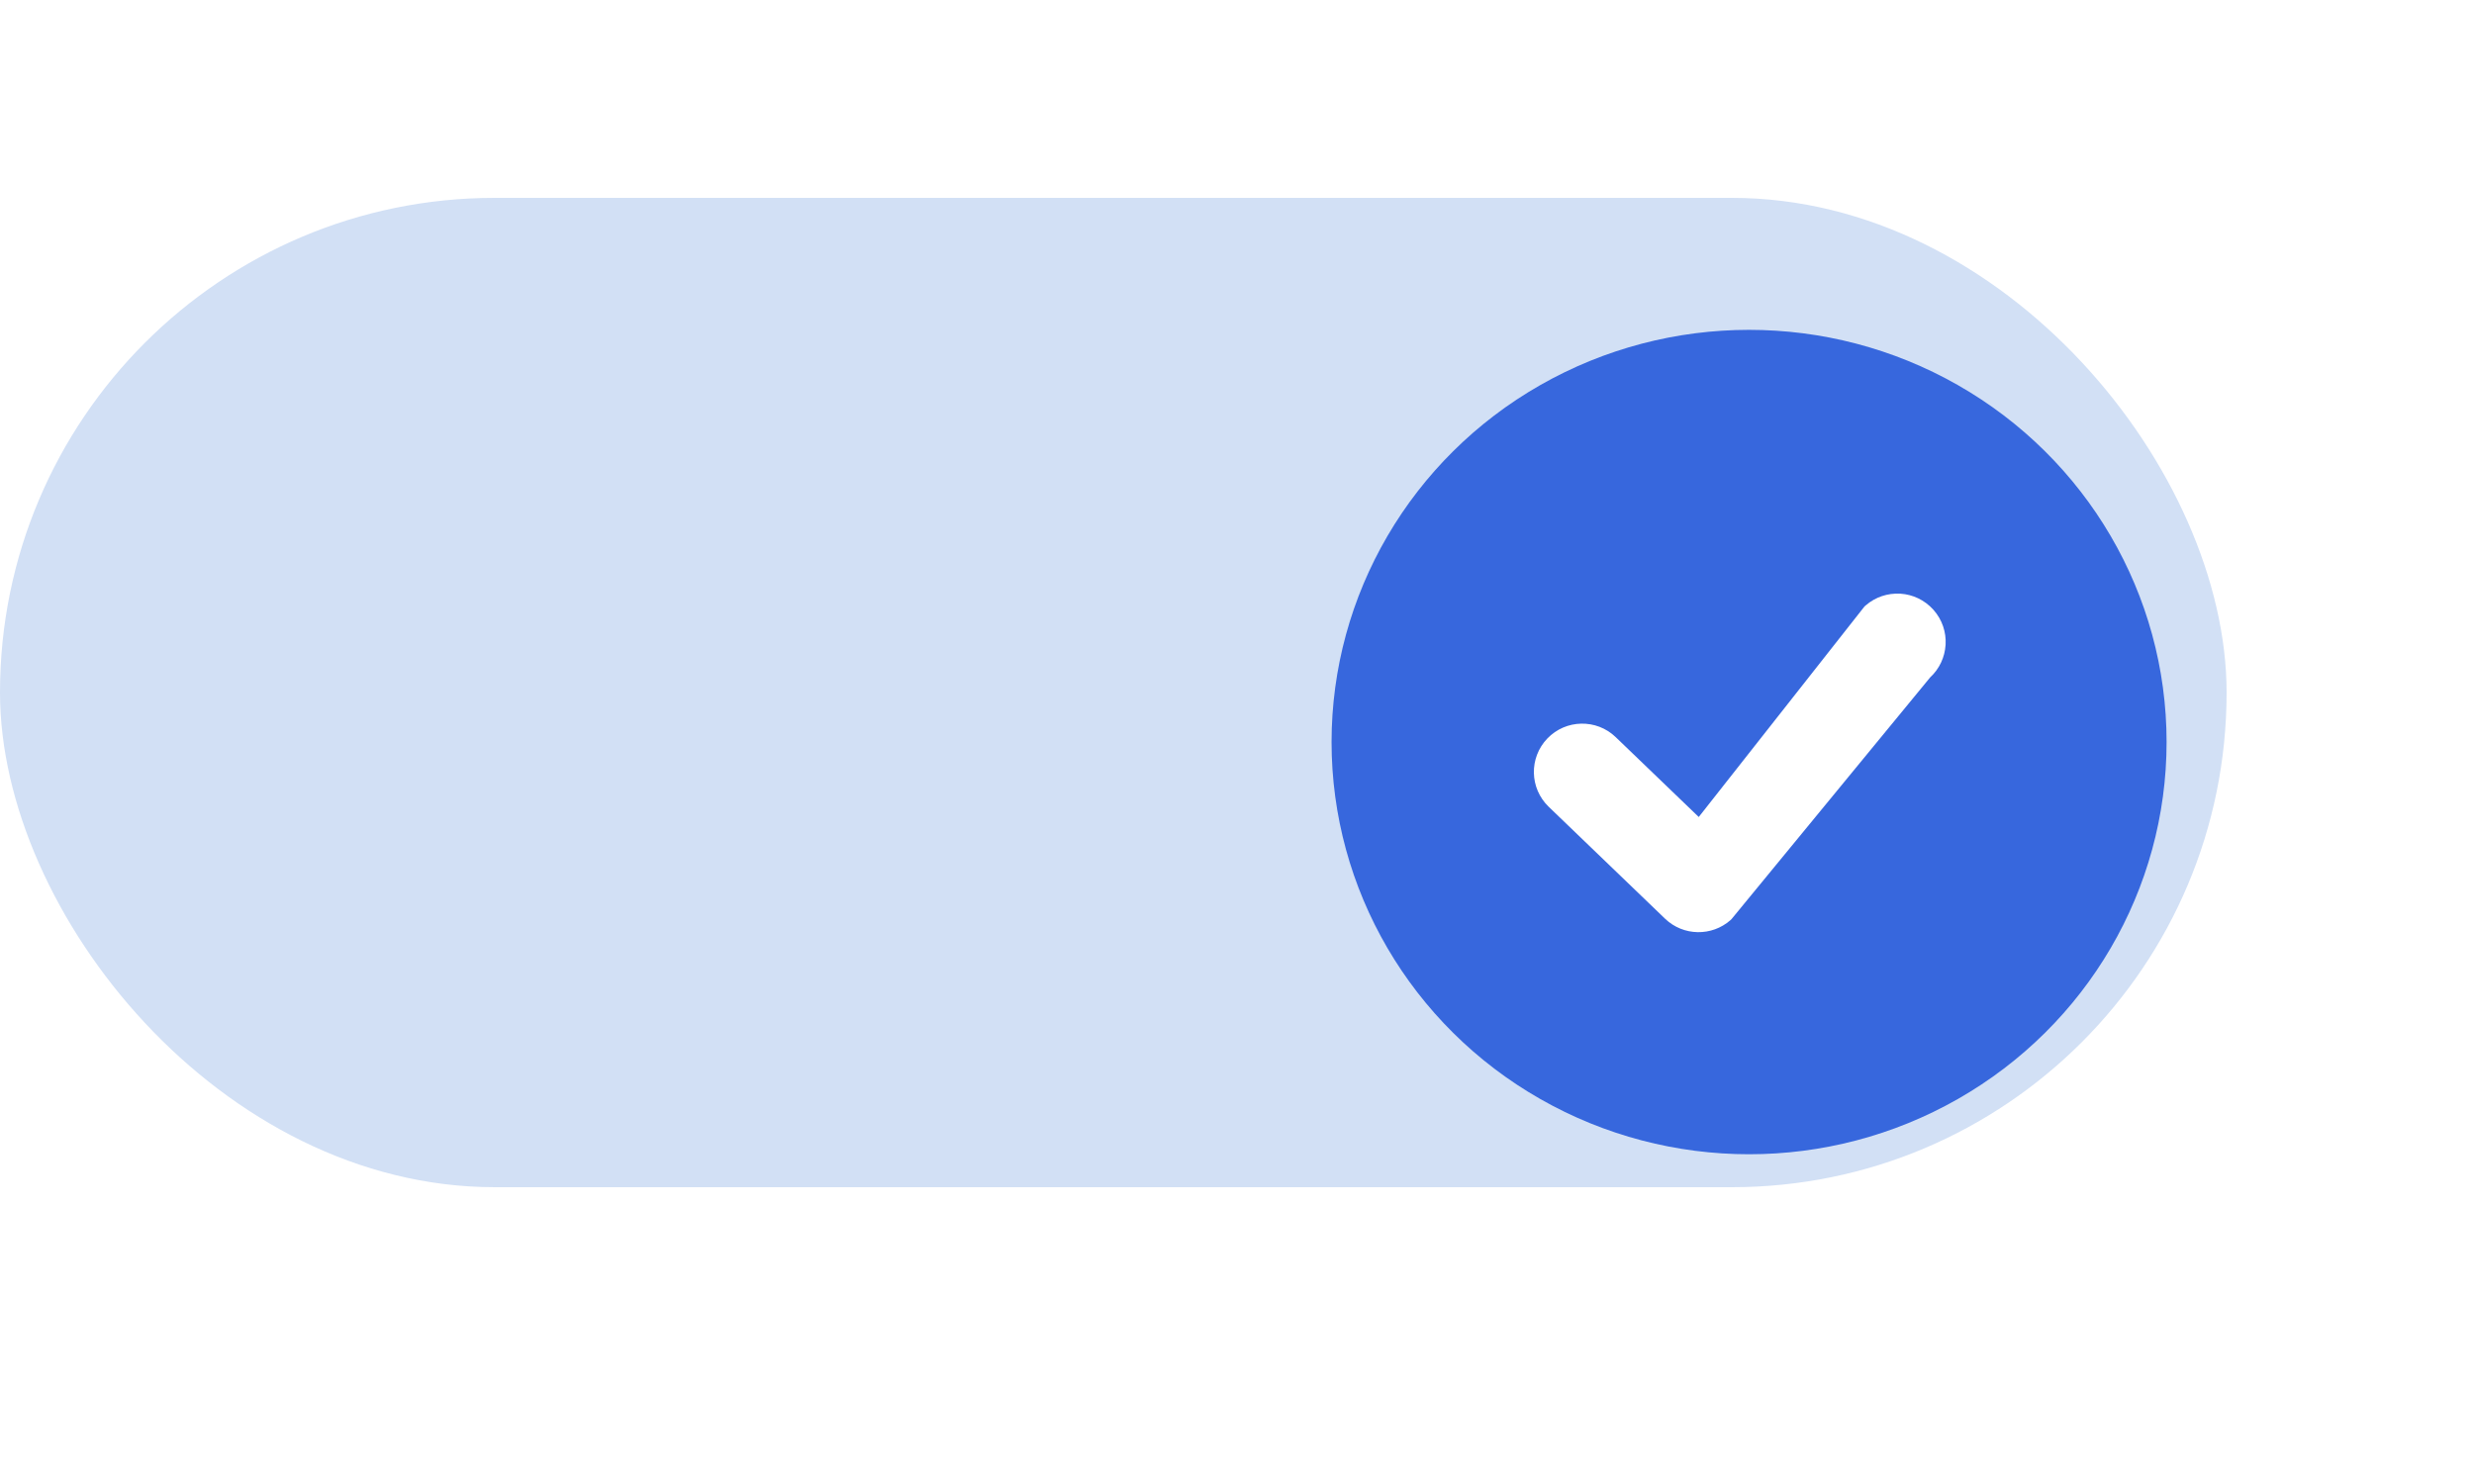<svg width="50" height="30" viewBox="0 0 50 30" fill="none" xmlns="http://www.w3.org/2000/svg">
<rect y="4" width="45" height="20" rx="10" fill="#D2E0F5"/>
<g filter="url(#filter0_d_3513_160126)">
<ellipse cx="33.349" cy="14.001" rx="8.438" ry="8.333" fill="#3767DD"/>
<path d="M29.3 15.31C29.106 15.123 29.005 14.875 29 14.625C28.995 14.375 29.086 14.123 29.272 13.929C29.459 13.734 29.707 13.634 29.957 13.629C30.207 13.624 30.459 13.714 30.653 13.901L32.332 15.516L35.674 11.27L35.794 11.361L35.674 11.27C35.684 11.257 35.695 11.247 35.707 11.238C35.906 11.066 36.155 10.988 36.399 11.002V11.001L36.411 11.002C36.656 11.018 36.896 11.128 37.073 11.325C37.253 11.526 37.335 11.781 37.321 12.03H37.321L37.32 12.042C37.304 12.283 37.199 12.519 37.008 12.695L32.997 17.577L32.997 17.578C32.99 17.587 32.981 17.595 32.972 17.602C32.784 17.767 32.547 17.848 32.311 17.844C32.073 17.84 31.836 17.75 31.651 17.572L29.3 15.31Z" fill="white"/>
</g>
<defs>
<filter id="filter0_d_3513_160126" x="20.107" y="-1" width="31.286" height="32" filterUnits="userSpaceOnUse" color-interpolation-filters="sRGB">
<feFlood flood-opacity="0" result="BackgroundImageFix"/>
<feColorMatrix in="SourceAlpha" type="matrix" values="0 0 0 0 0 0 0 0 0 0 0 0 0 0 0 0 0 0 127 0" result="hardAlpha"/>
<feOffset dx="2" dy="1"/>
<feGaussianBlur stdDeviation="3"/>
<feColorMatrix type="matrix" values="0 0 0 0 0 0 0 0 0 0 0 0 0 0 0 0 0 0 0.25 0"/>
<feBlend mode="normal" in2="BackgroundImageFix" result="effect1_dropShadow_3513_160126"/>
<feBlend mode="normal" in="SourceGraphic" in2="effect1_dropShadow_3513_160126" result="shape"/>
</filter>
</defs>
</svg>
